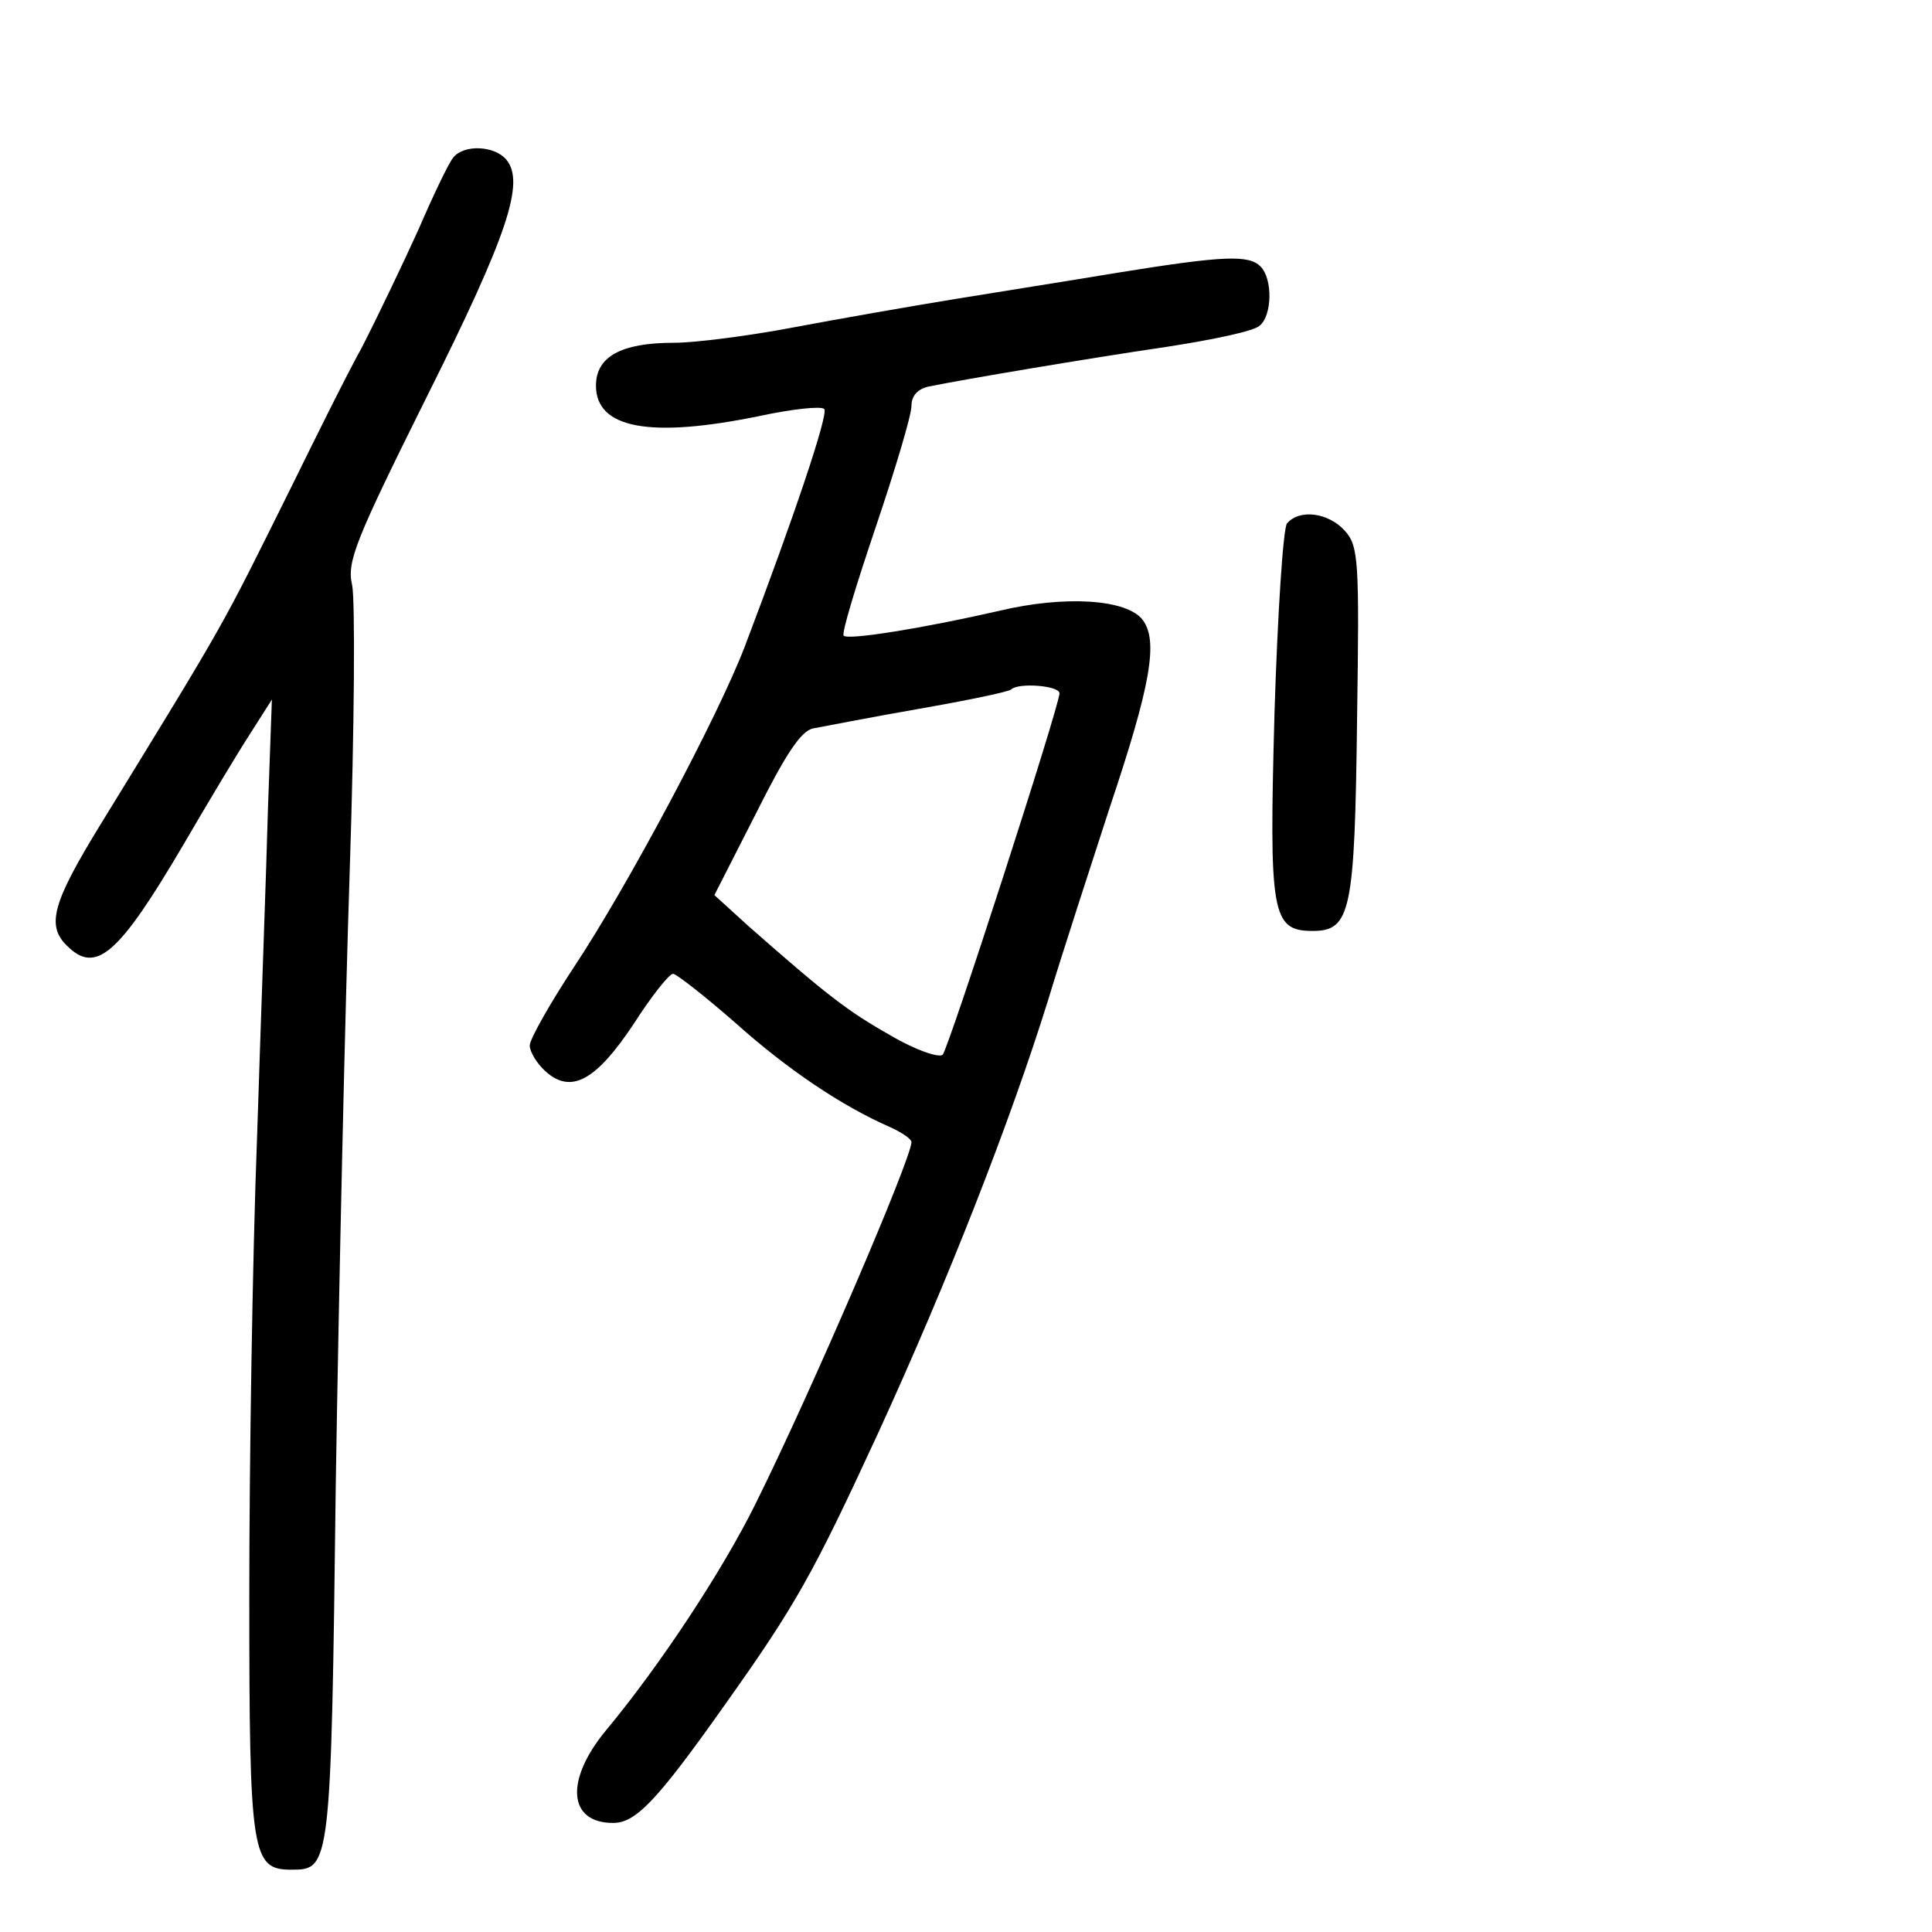 <?xml version="1.0" standalone="no"?>
<!DOCTYPE svg PUBLIC "-//W3C//DTD SVG 20010904//EN"
 "http://www.w3.org/TR/2001/REC-SVG-20010904/DTD/svg10.dtd">
<svg version="1.0" xmlns="http://www.w3.org/2000/svg"
 width="248pt" height="248pt" viewBox="0 0 248 248"
 preserveAspectRatio="xMidYMid meet">
<g transform="translate(0,248) scale(0.1,-0.1)"
fill="#000000" stroke="none">
<path d="M582 2278 c-6 -7 -26 -49 -45 -93 -20 -44 -52 -111 -72 -150 -21 -38
-61 -119 -91 -180 -92 -185 -79 -163 -246 -435 -60 -98 -69 -128 -42 -154 37
-37 66 -12 149 129 32 55 71 120 86 143 l28 44 -5 -139 c-2 -76 -9 -266 -14
-422 -6 -156 -10 -422 -10 -590 0 -332 3 -351 54 -351 50 0 51 1 57 494 4 254
12 610 18 791 6 182 7 345 3 364 -7 30 4 57 96 242 104 208 126 275 102 304
-15 18 -54 20 -68 3z"/>
<path d="M1435 2130 c-60 -10 -155 -25 -210 -34 -55 -9 -147 -25 -205 -36 -58
-11 -127 -20 -155 -20 -68 0 -100 -18 -100 -55 0 -55 69 -68 210 -39 42 9 79
13 83 9 6 -6 -40 -142 -102 -305 -34 -89 -150 -307 -219 -411 -31 -47 -57 -93
-57 -101 0 -8 9 -23 20 -33 33 -30 65 -12 113 60 23 36 46 65 51 65 4 0 40
-28 80 -63 67 -60 137 -107 199 -134 15 -7 27 -15 27 -19 0 -21 -128 -319
-200 -464 -43 -87 -123 -208 -192 -291 -53 -64 -49 -119 9 -119 29 0 56 28
143 151 91 128 113 167 197 349 90 196 170 401 218 555 20 66 57 179 80 250
52 155 62 212 42 239 -20 27 -100 32 -184 12 -96 -22 -194 -38 -200 -32 -3 3
16 65 41 139 25 74 46 144 46 156 0 13 8 22 23 25 44 9 204 36 306 51 58 9
111 20 118 27 16 13 17 60 1 76 -15 15 -47 14 -183 -8z m-75 -540 c0 -16 -142
-455 -150 -464 -5 -4 -35 6 -67 25 -55 31 -82 52 -182 140 l-44 40 53 104 c38
76 58 107 74 110 11 2 72 14 135 25 63 11 116 22 119 25 9 9 62 5 62 -5z"/>
<path d="M1652 1808 c-5 -7 -12 -116 -16 -243 -7 -258 -4 -280 49 -280 49 0
54 25 57 272 3 205 2 222 -16 242 -21 23 -58 28 -74 9z"/>
</g>
</svg>
